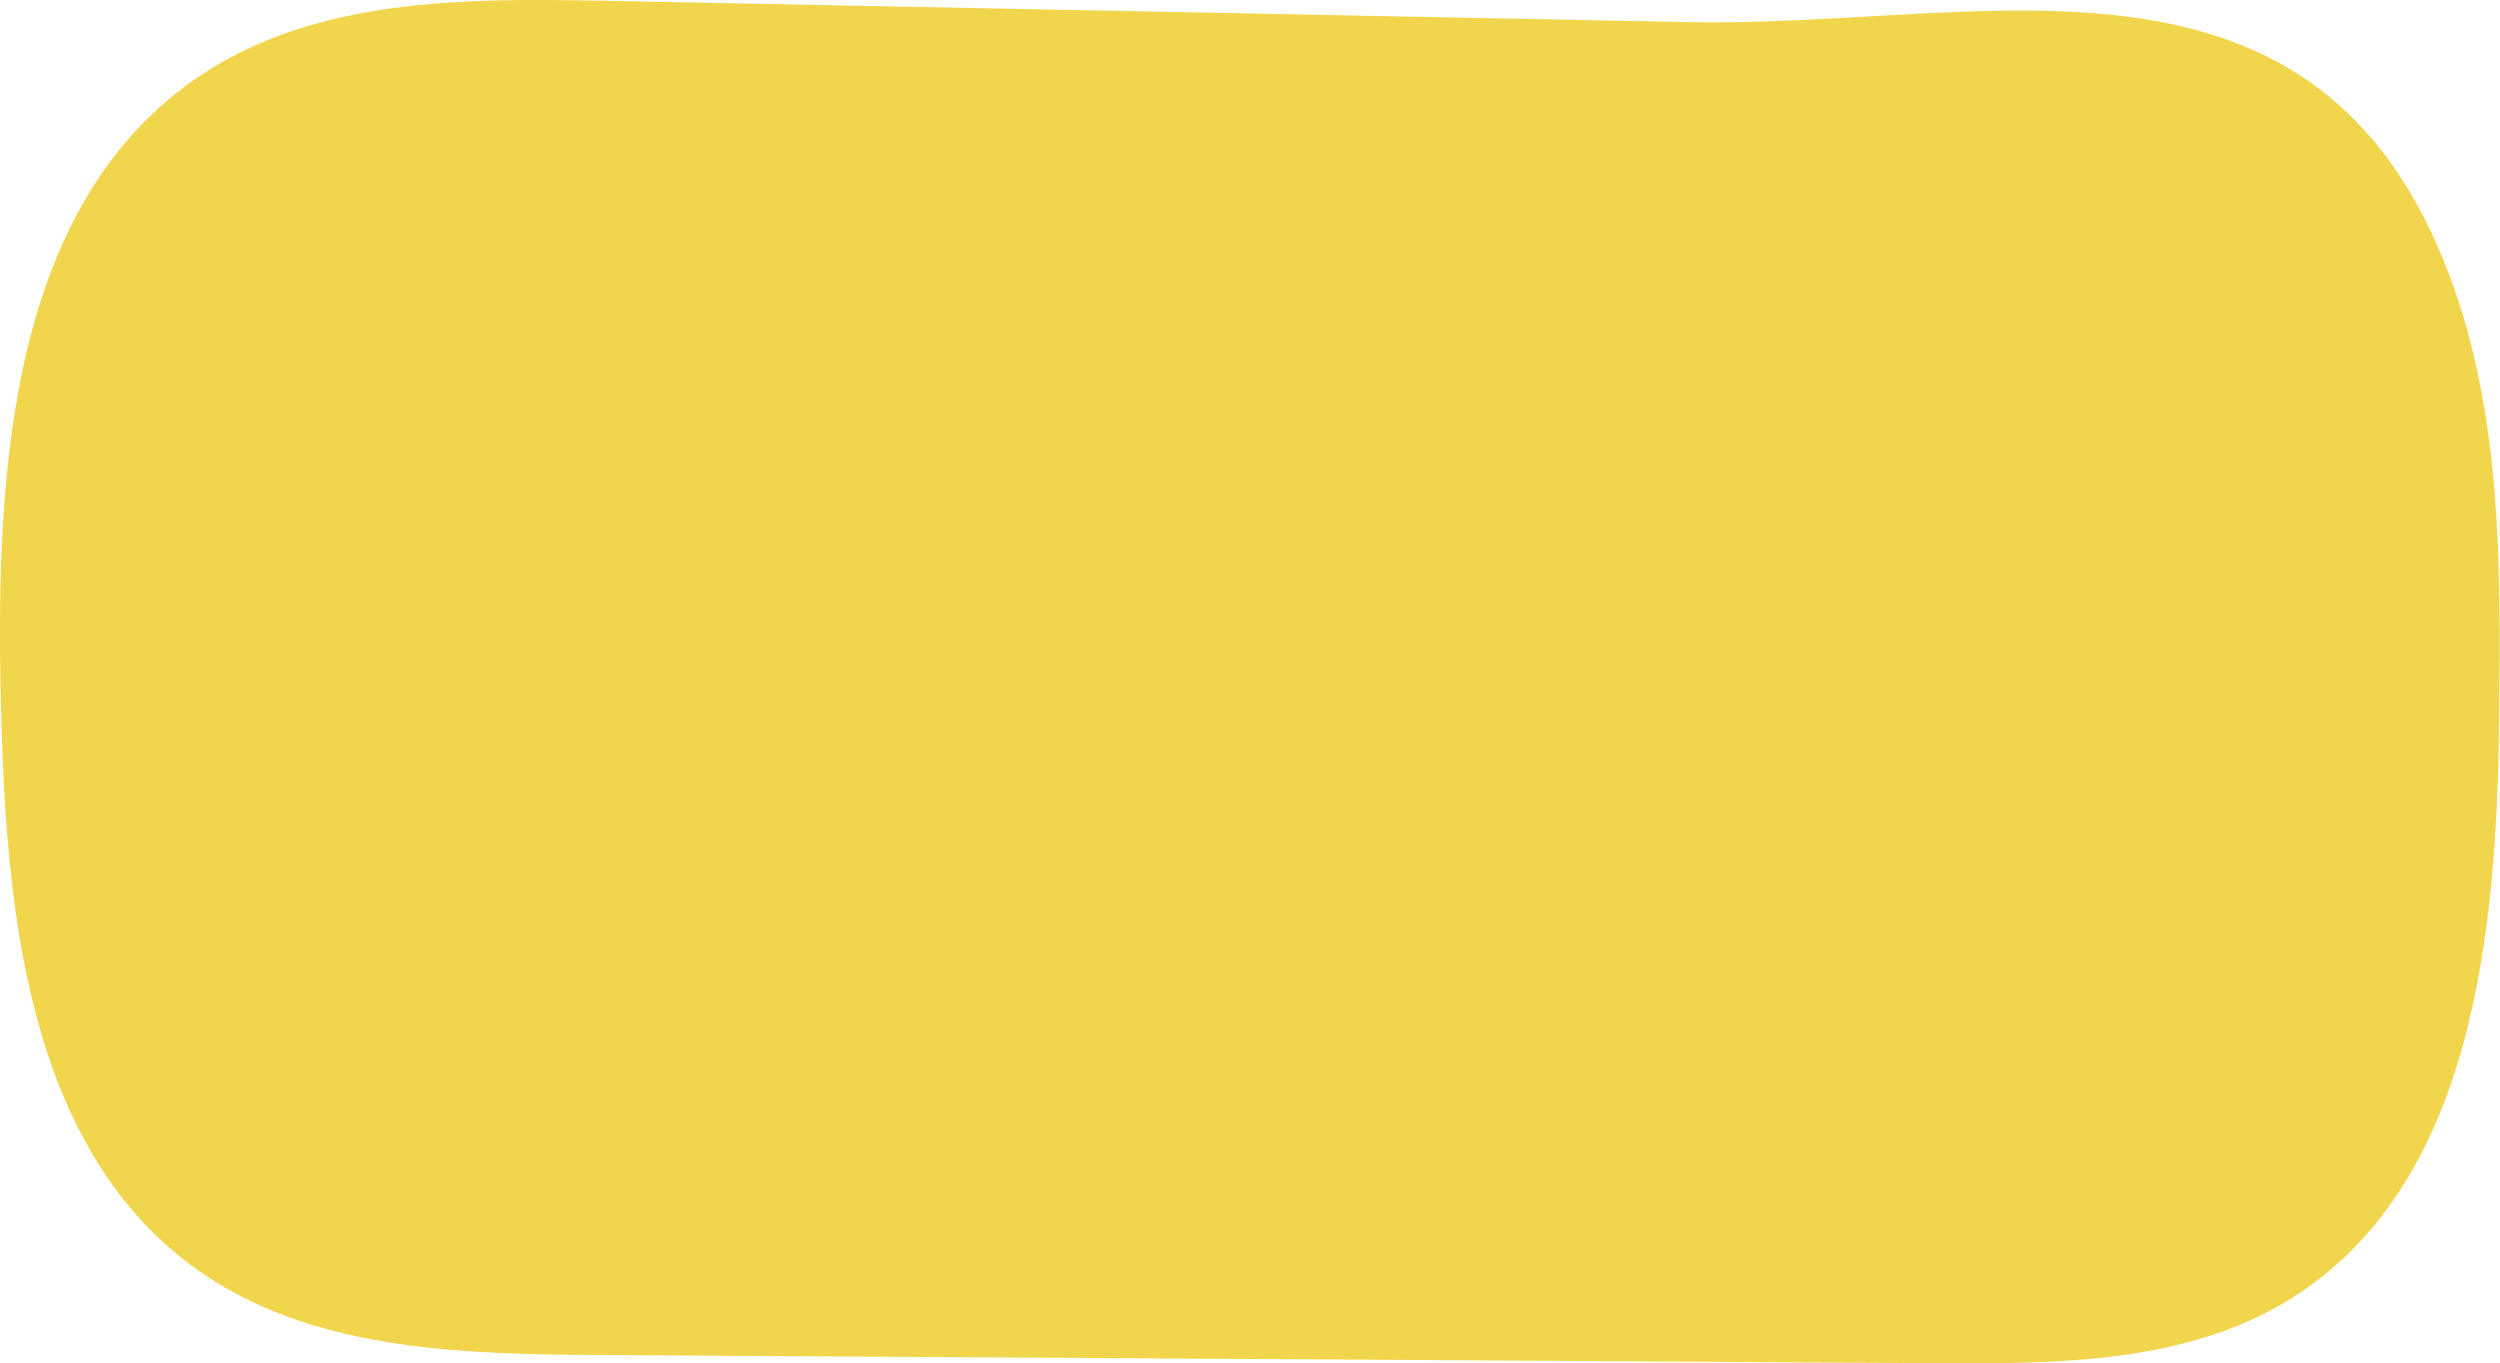 <svg id="Capa_1" data-name="Capa 1" xmlns="http://www.w3.org/2000/svg" viewBox="0 0 328.56 179.17"><defs><style>.cls-1{fill:#f1d54d;stroke:#f1d54d;stroke-miterlimit:10;stroke-width:1.14px;}</style></defs><path class="cls-1" d="M79.29.67C61.11.31,41.63.32,26.54,10.47,1.87,27.08,0,62,.67,91.77,1.29,119,3.94,150.3,26,166.23c14.79,10.65,34.34,11.17,52.57,11.28L255,178.59c15.63.09,32.19-.06,45.5-8.23,24.14-14.83,27.09-48.11,27.39-76.44.21-20.14.32-40.91-7.3-59.55-18-44.08-60.43-30.14-98.5-30.89Z"/></svg>